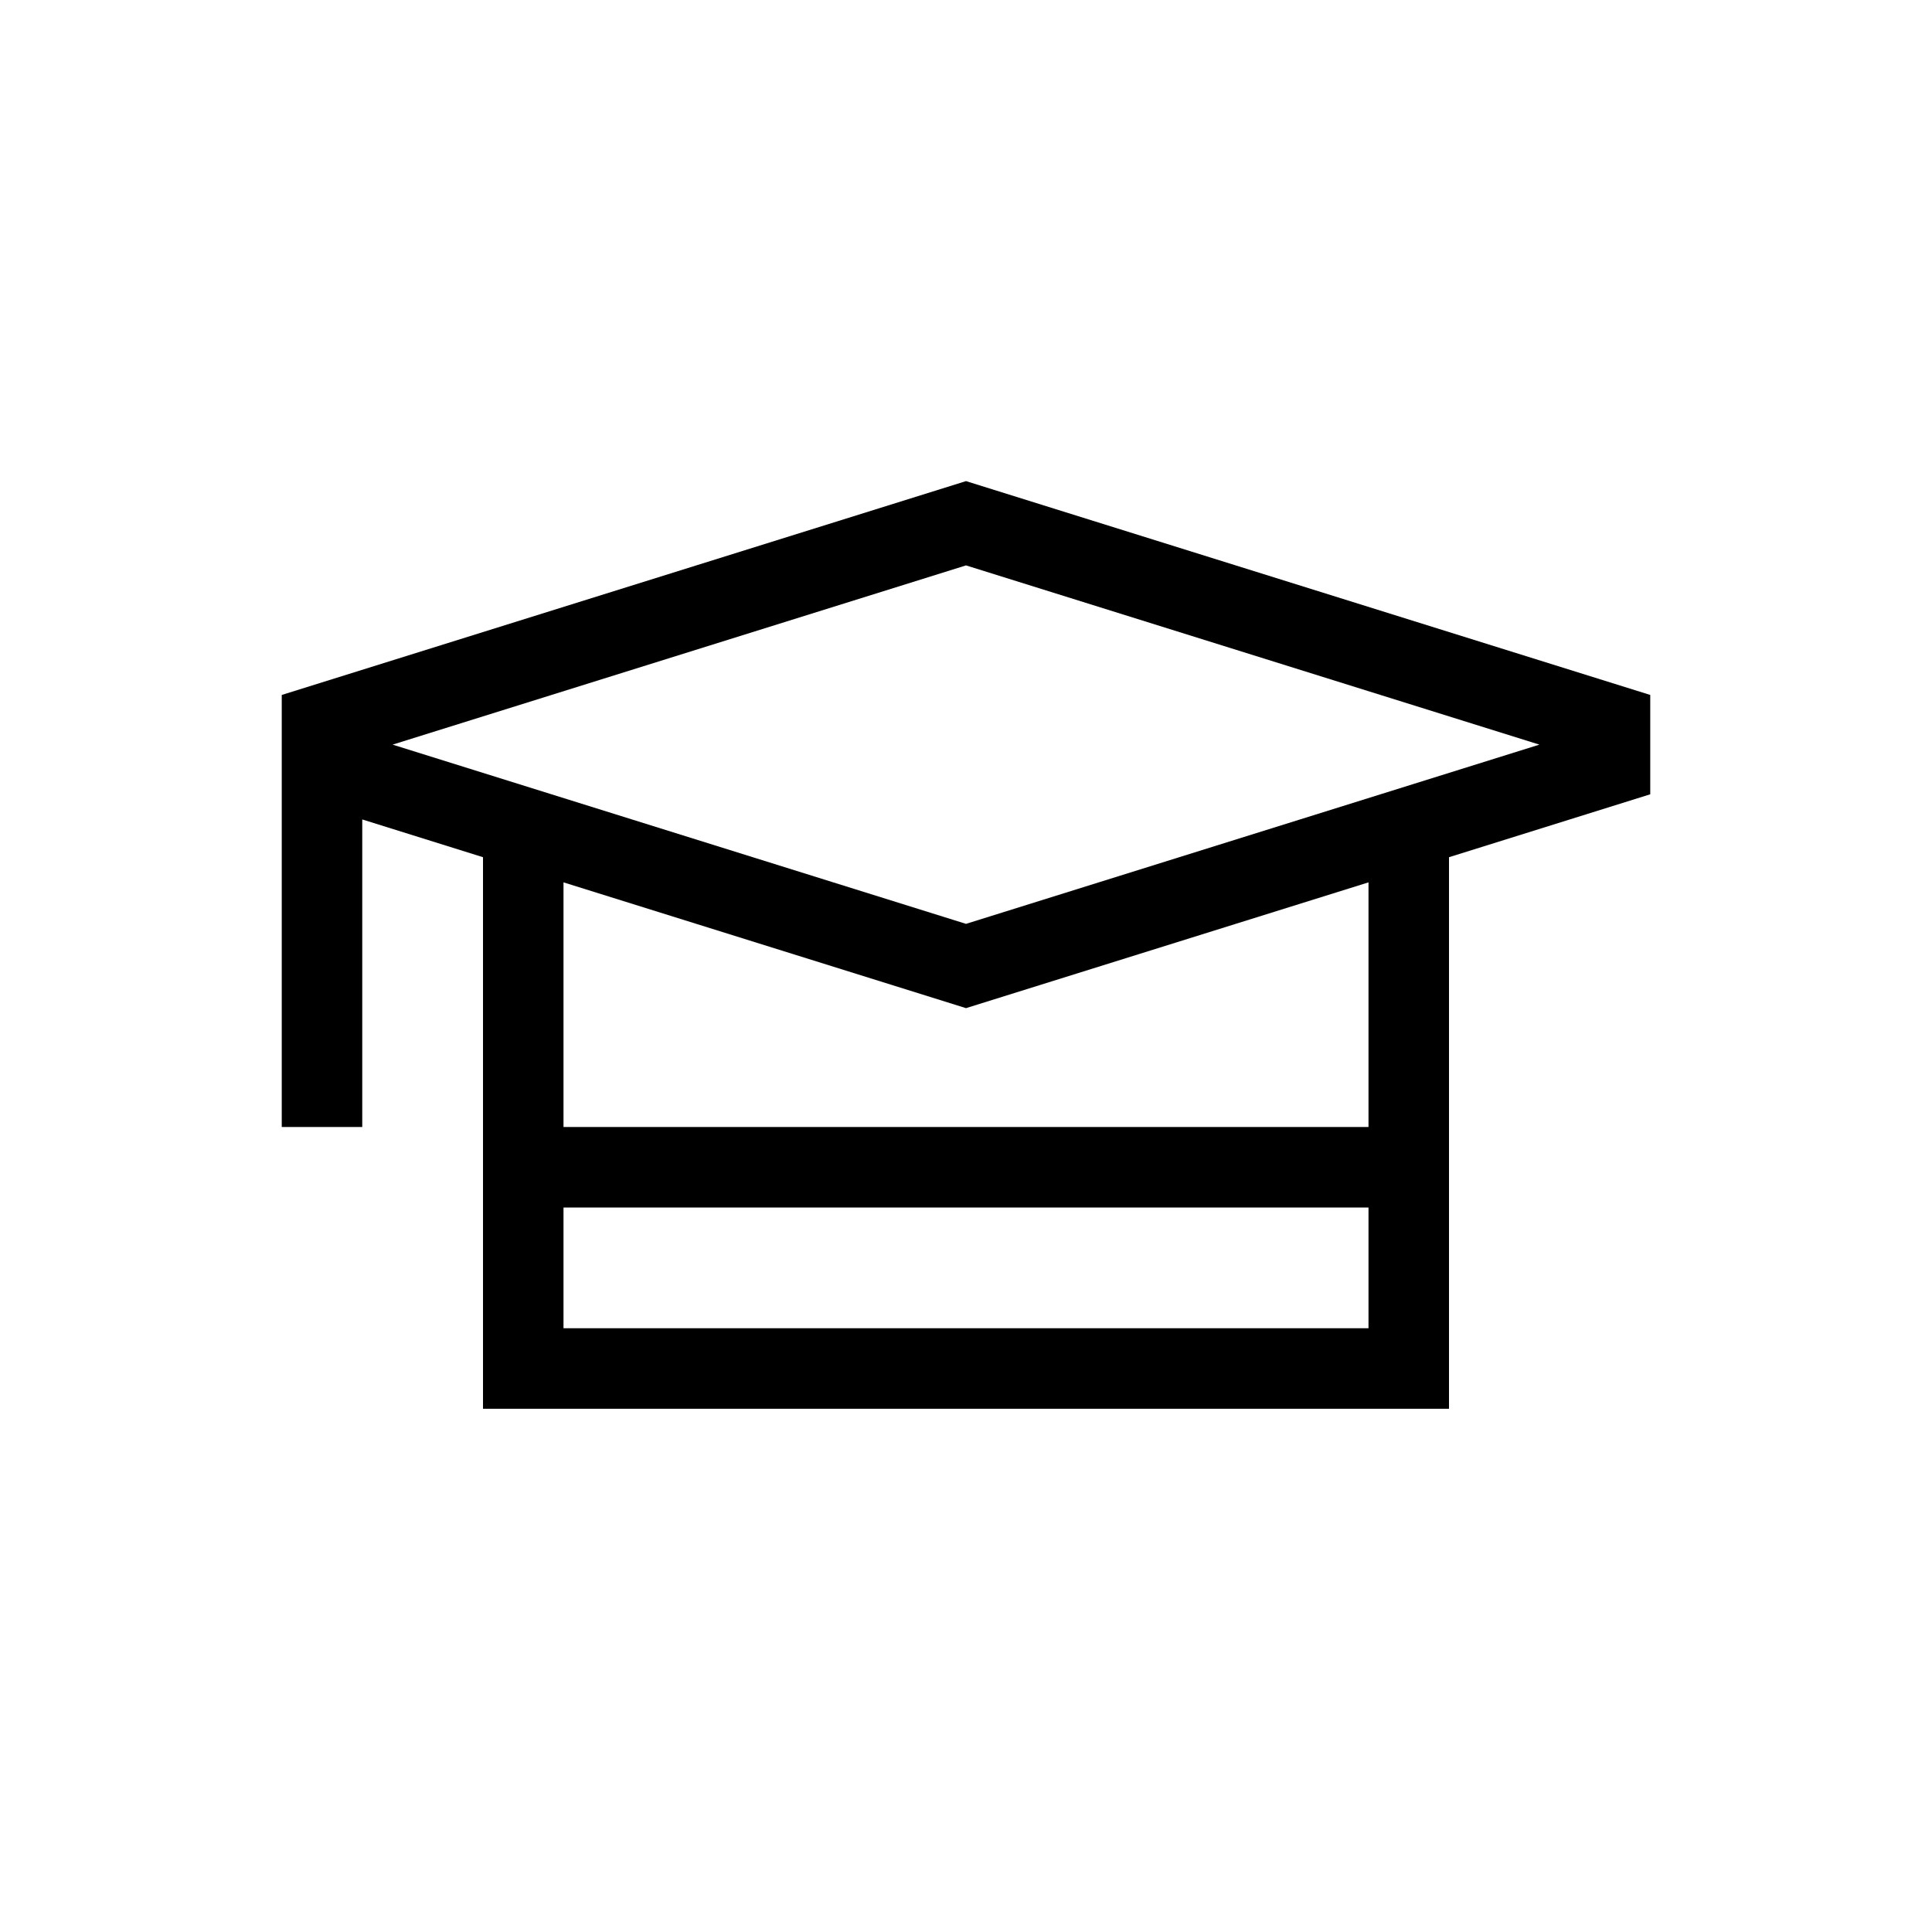 <?xml version="1.0" encoding="UTF-8"?>
<svg xmlns="http://www.w3.org/2000/svg" xmlns:xlink="http://www.w3.org/1999/xlink" width="48pt" height="48pt" viewBox="0 0 48 48" version="1.1">
<g id="surface1">
<path style=" stroke:none;fill-rule:nonzero;fill:rgb(0%,0%,0%);fill-opacity:1;" d="M 24 22.953 L 9.754 18.5 L 24 14.047 L 38.246 18.5 Z M 34 28 L 14 28 L 14 21.922 L 24 25.047 L 34 21.922 Z M 14 30 L 34 30 L 34 33 L 14 33 Z M 41 17.266 L 24 11.953 L 7 17.266 L 7 28 L 9 28 L 9 20.359 L 12 21.297 L 12 35 L 36 35 L 36 21.297 L 41 19.734 Z M 41 17.266 "/>
</g>
</svg>
